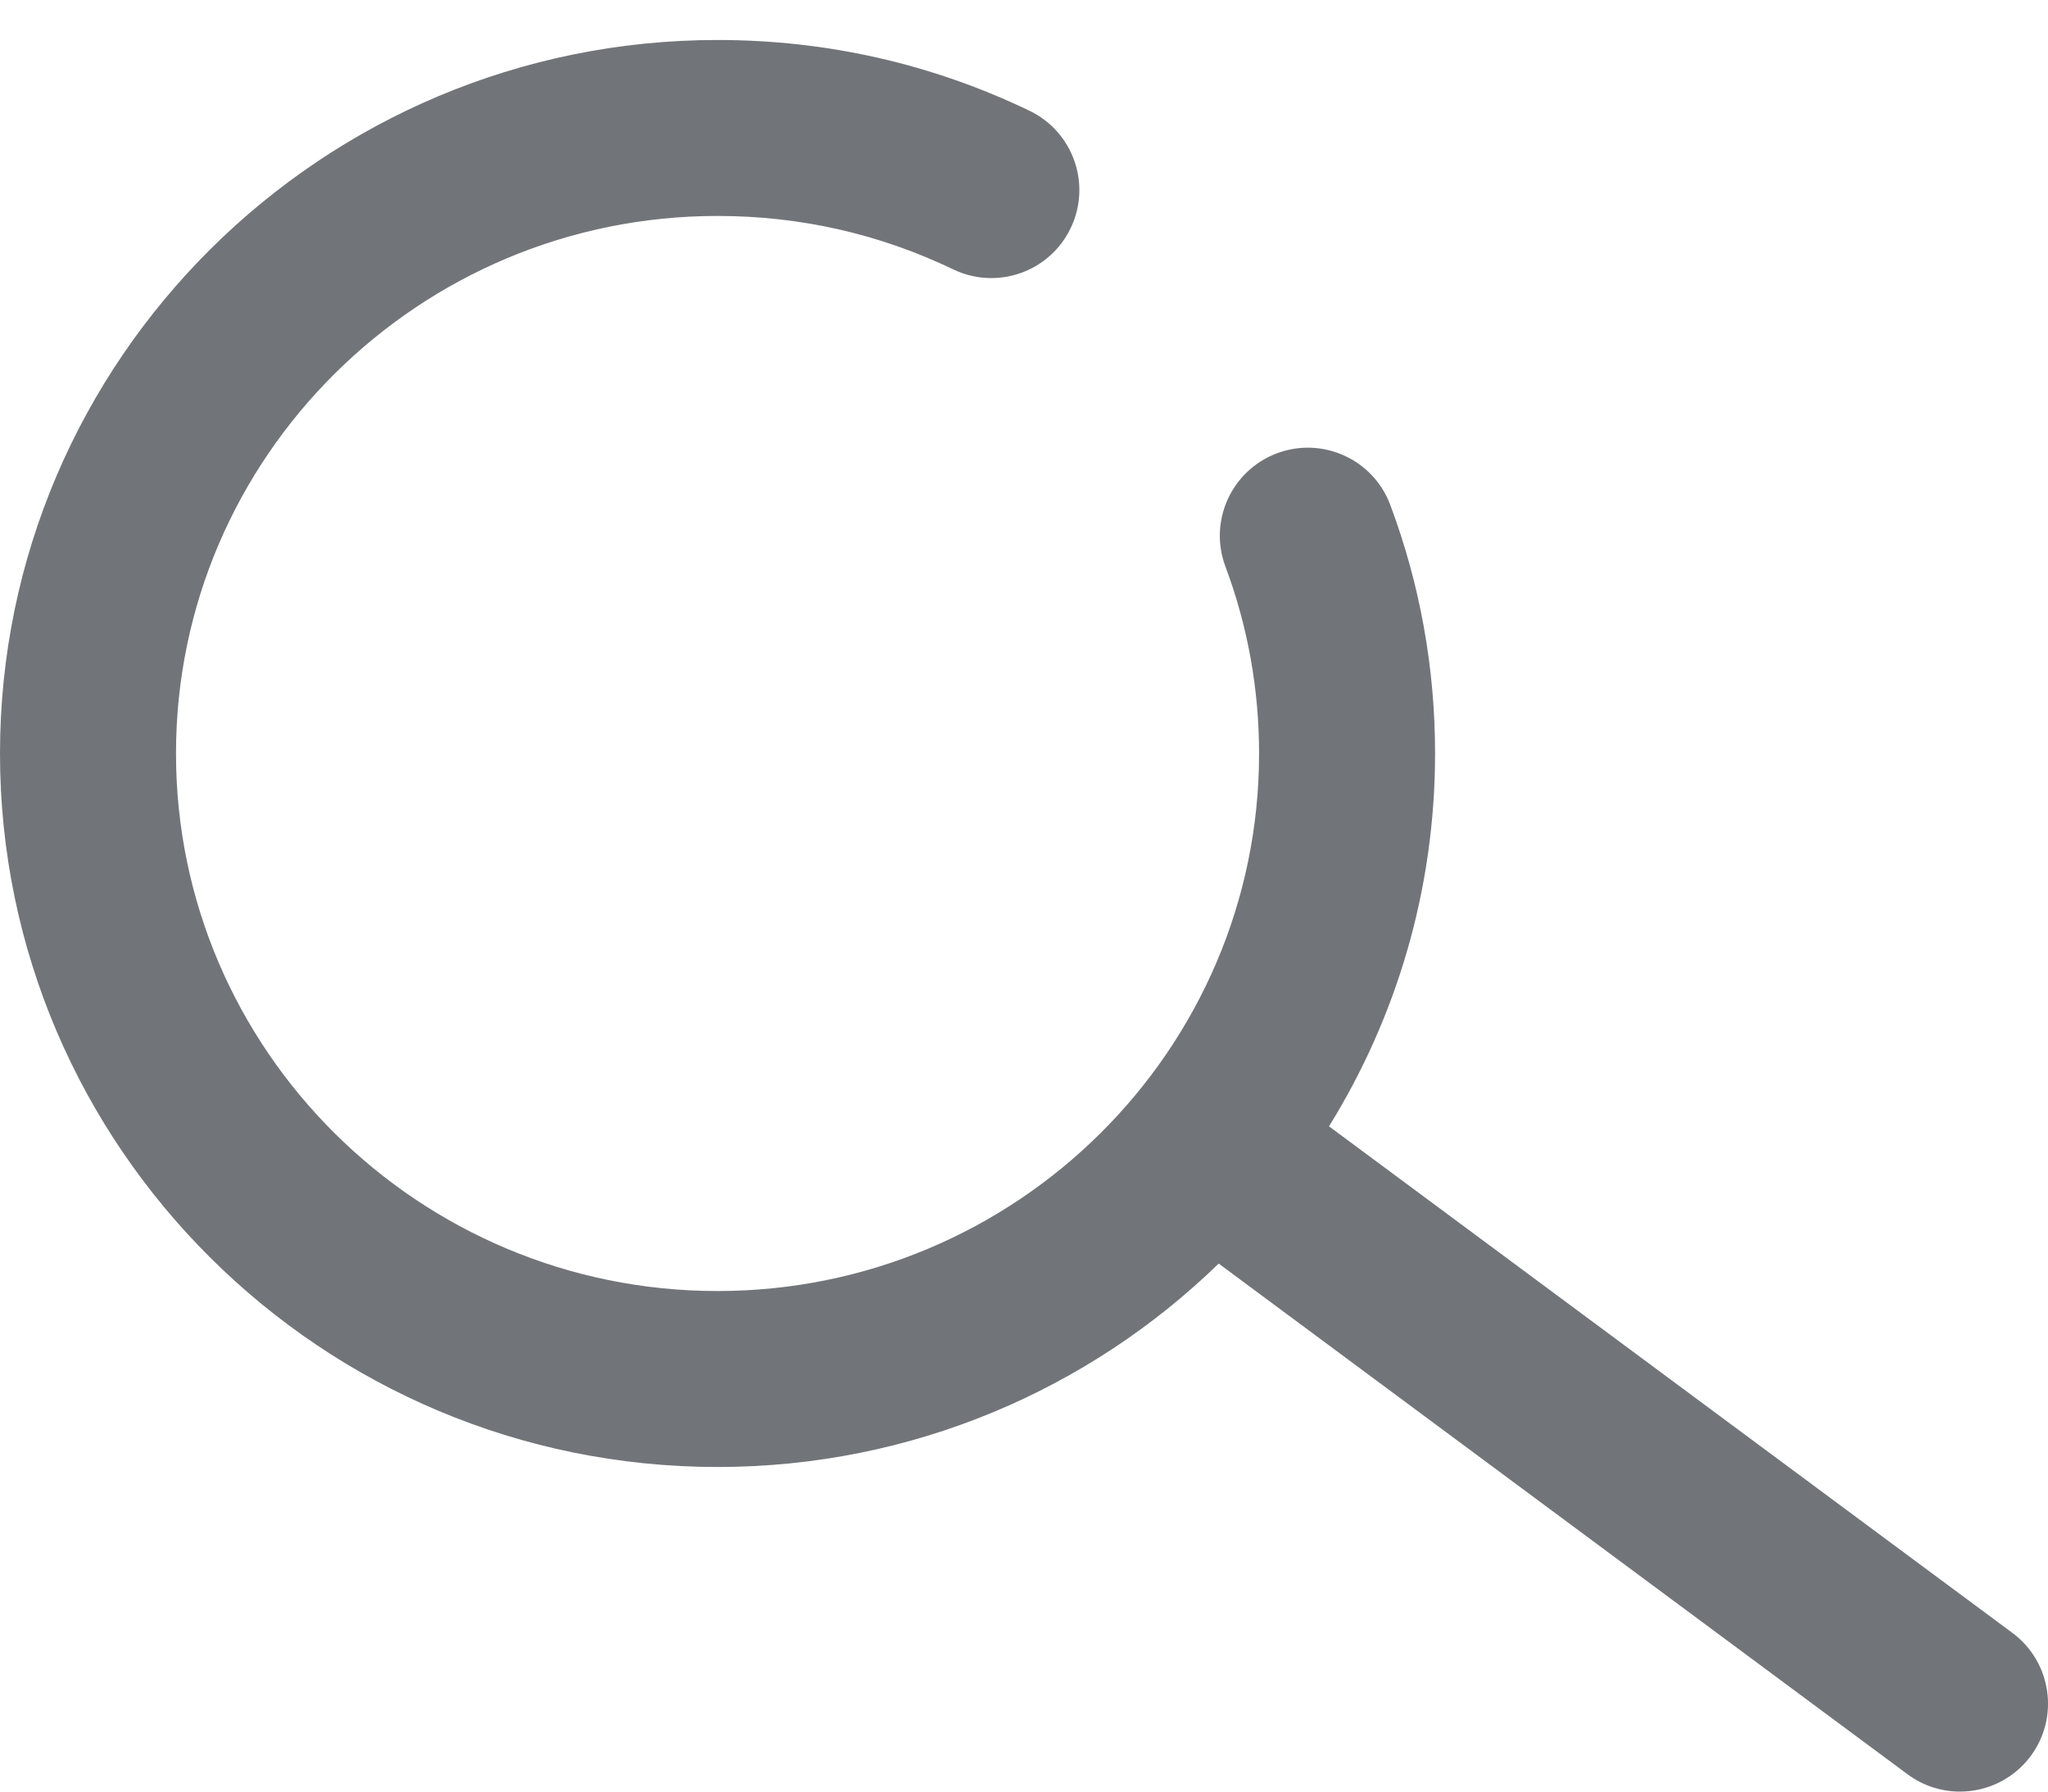 <svg width="32" height="28" viewBox="0 0 32 28" fill="none" xmlns="http://www.w3.org/2000/svg">
<path d="M31.444 25.52L20.766 17.603C21.816 15.906 22.423 13.91 22.423 11.776C22.423 10.44 22.188 9.133 21.723 7.891C21.457 7.179 20.665 6.818 19.954 7.084C19.243 7.35 18.881 8.142 19.147 8.853C19.496 9.787 19.673 10.77 19.673 11.776C19.673 16.408 15.877 20.177 11.211 20.177C6.546 20.177 2.75 16.408 2.75 11.776C2.75 7.144 6.546 3.375 11.211 3.375C12.503 3.375 13.742 3.656 14.894 4.21C15.578 4.539 16.4 4.251 16.729 3.566C17.058 2.882 16.77 2.06 16.086 1.731C14.559 0.997 12.919 0.625 11.211 0.625C5.029 0.625 0 5.627 0 11.776C0 17.924 5.029 22.927 11.211 22.927C14.256 22.927 17.02 21.713 19.042 19.748L29.806 27.73C30.052 27.912 30.339 28 30.624 28C31.044 28 31.46 27.808 31.73 27.444C32.182 26.834 32.054 25.973 31.444 25.52Z" fill="#717579"/>
</svg>
